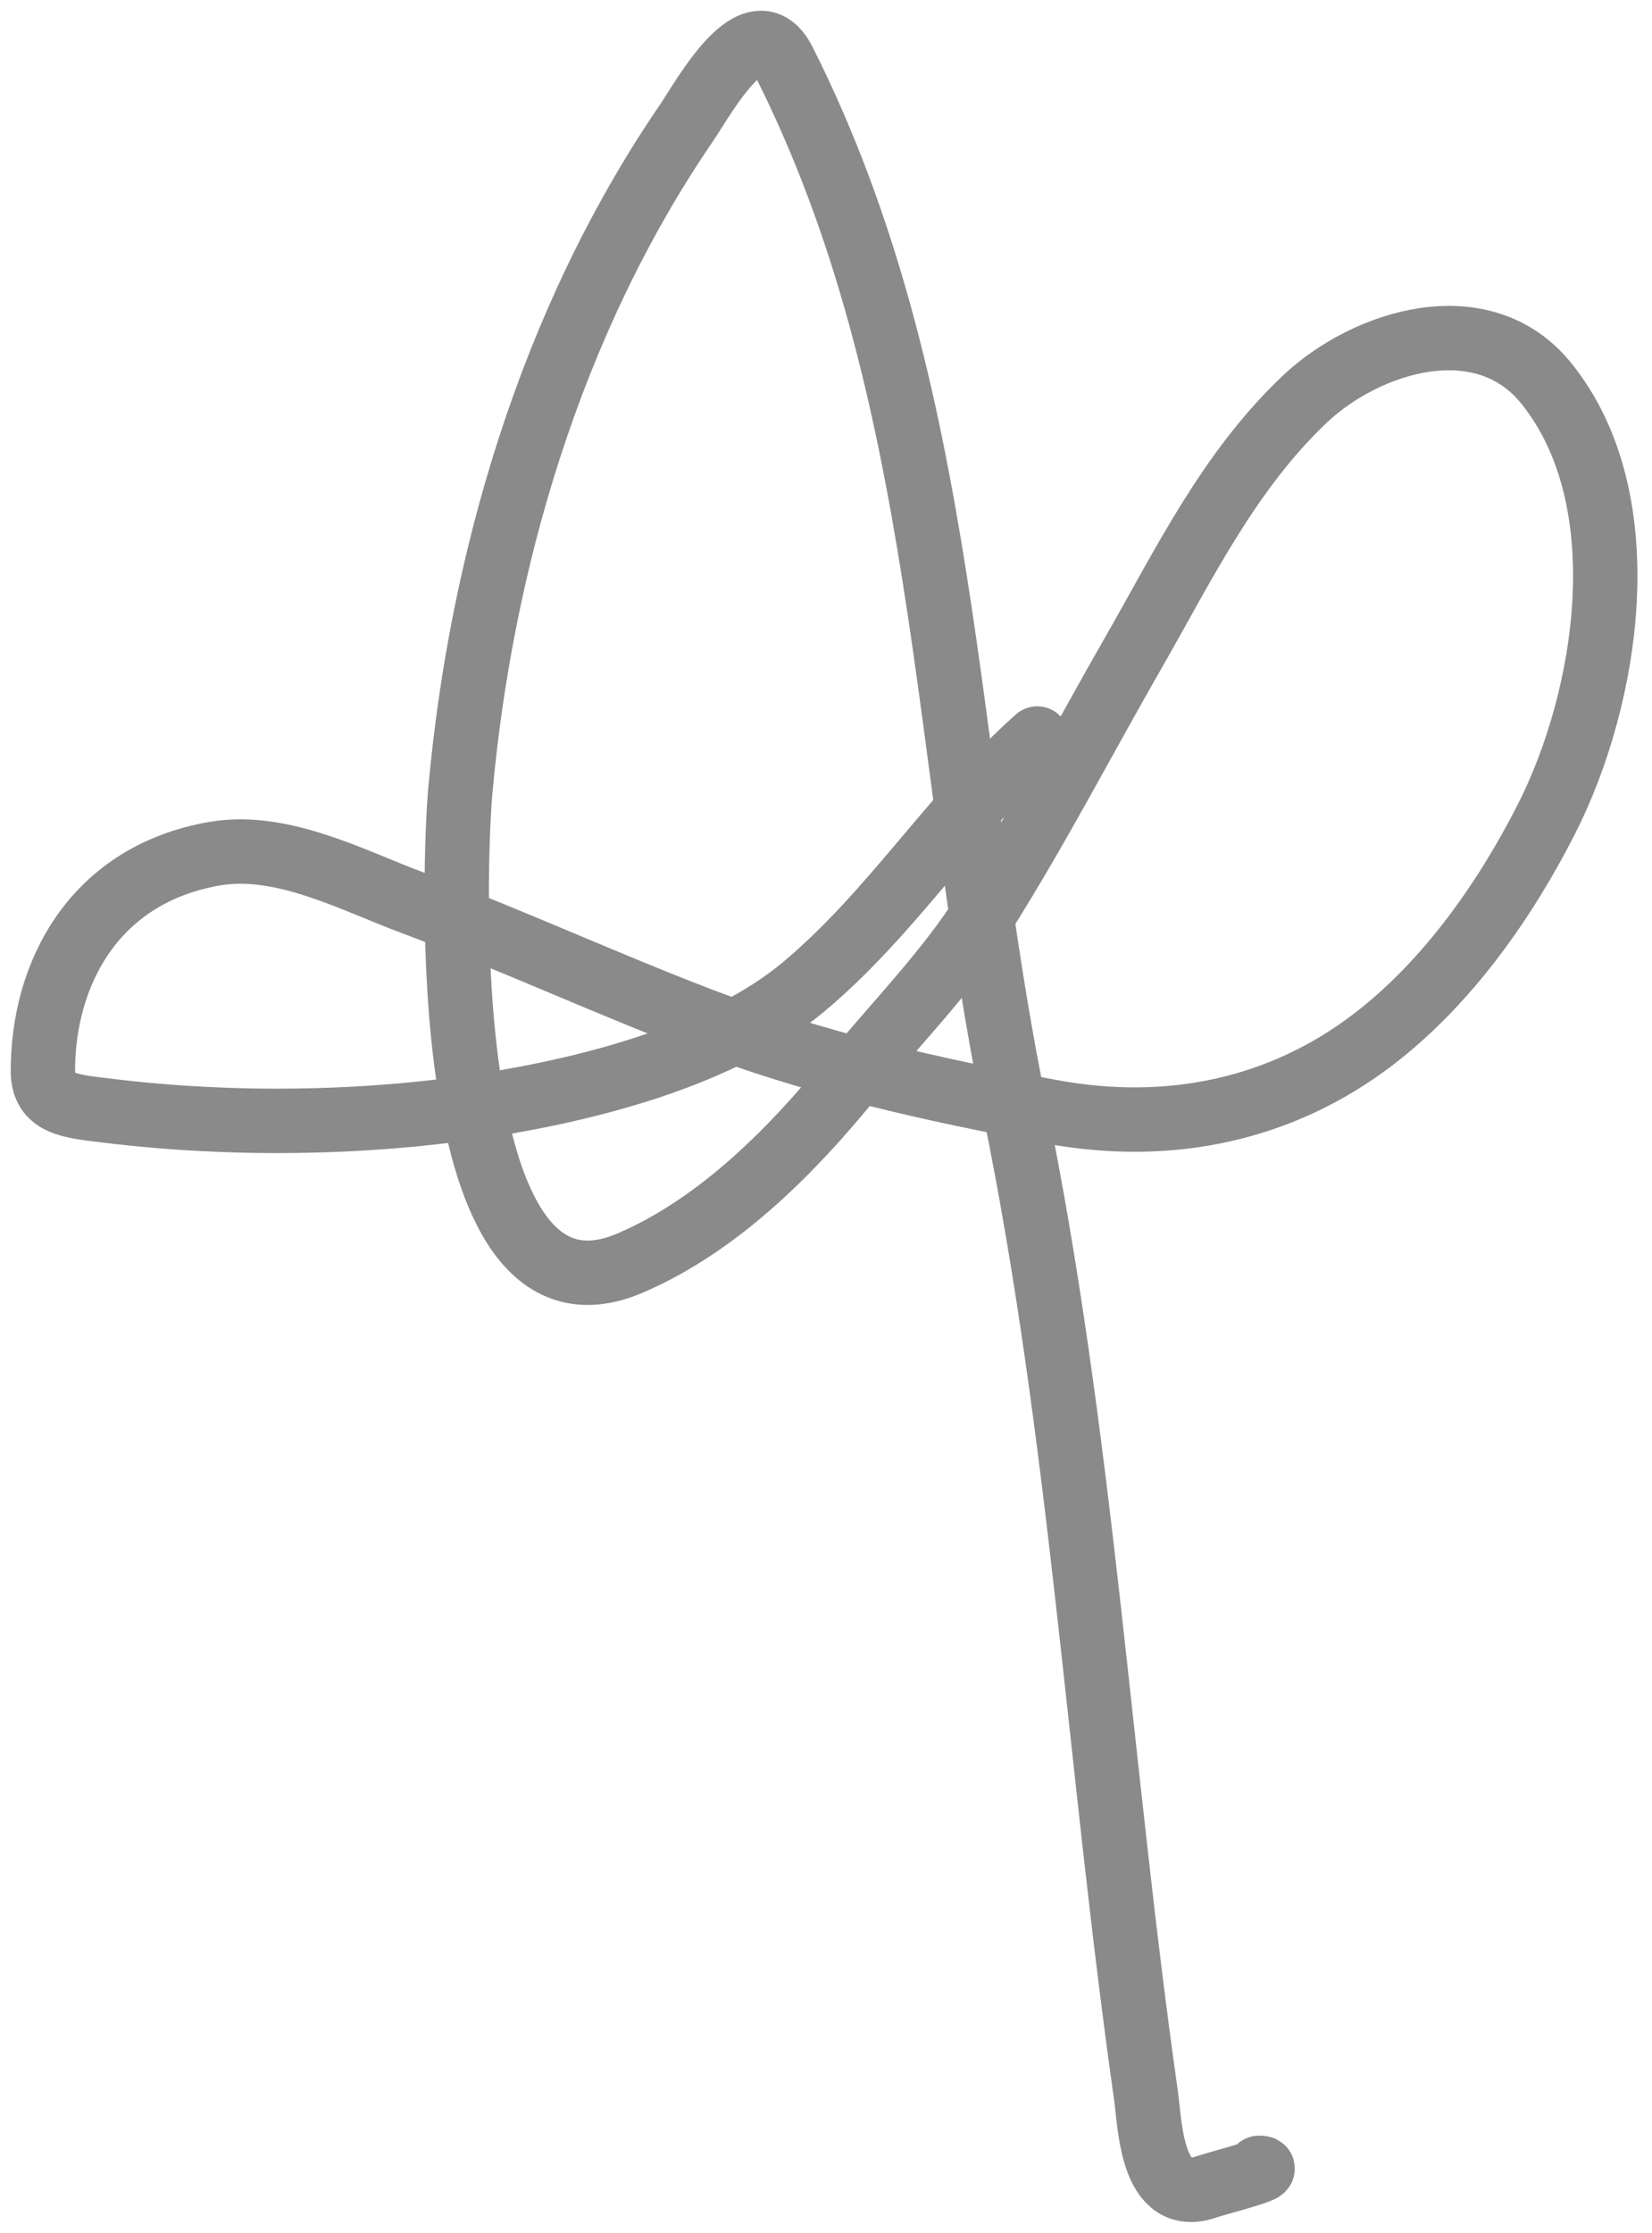 <svg width="77" height="104" viewBox="0 0 77 104" fill="none" xmlns="http://www.w3.org/2000/svg">
<path d="M48.345 34.4C44.318 37.985 41.634 42.462 37.472 45.954C33.719 49.104 27.654 50.701 22.618 51.485C16.971 52.365 10.727 52.434 5.05 51.74C3.269 51.522 2 51.456 2 49.873C2 45.332 4.396 40.725 10.021 39.761C13.136 39.228 16.459 41.014 19.191 42.035C23.737 43.734 28.098 45.748 32.62 47.481C37.953 49.525 43.363 50.749 49.038 51.791C54.579 52.808 59.775 51.655 64.012 48.414C67.529 45.724 70.204 41.836 72.073 38.166C74.954 32.509 76.444 23.275 72.073 17.857C69.098 14.171 63.662 15.905 60.823 18.587C57.26 21.953 55.136 26.382 52.821 30.413C50.521 34.418 48.403 38.51 45.929 42.442C44.145 45.278 41.718 47.704 39.571 50.331C36.956 53.532 33.533 57.049 29.372 58.832C20.135 62.788 21.21 39.584 21.449 36.911C22.401 26.255 25.634 15.029 31.986 5.743C32.808 4.541 35.169 0.153 36.541 2.876C44.263 18.195 43.946 35.357 47.276 51.536C50.403 66.728 51.237 82.304 53.416 97.618C53.611 98.991 53.659 102.772 56.248 101.859C56.718 101.694 59.565 100.977 58.684 100.977" stroke="#8A8A8A" stroke-width="3" stroke-linecap="round" stroke-linejoin="round"/>
</svg>
